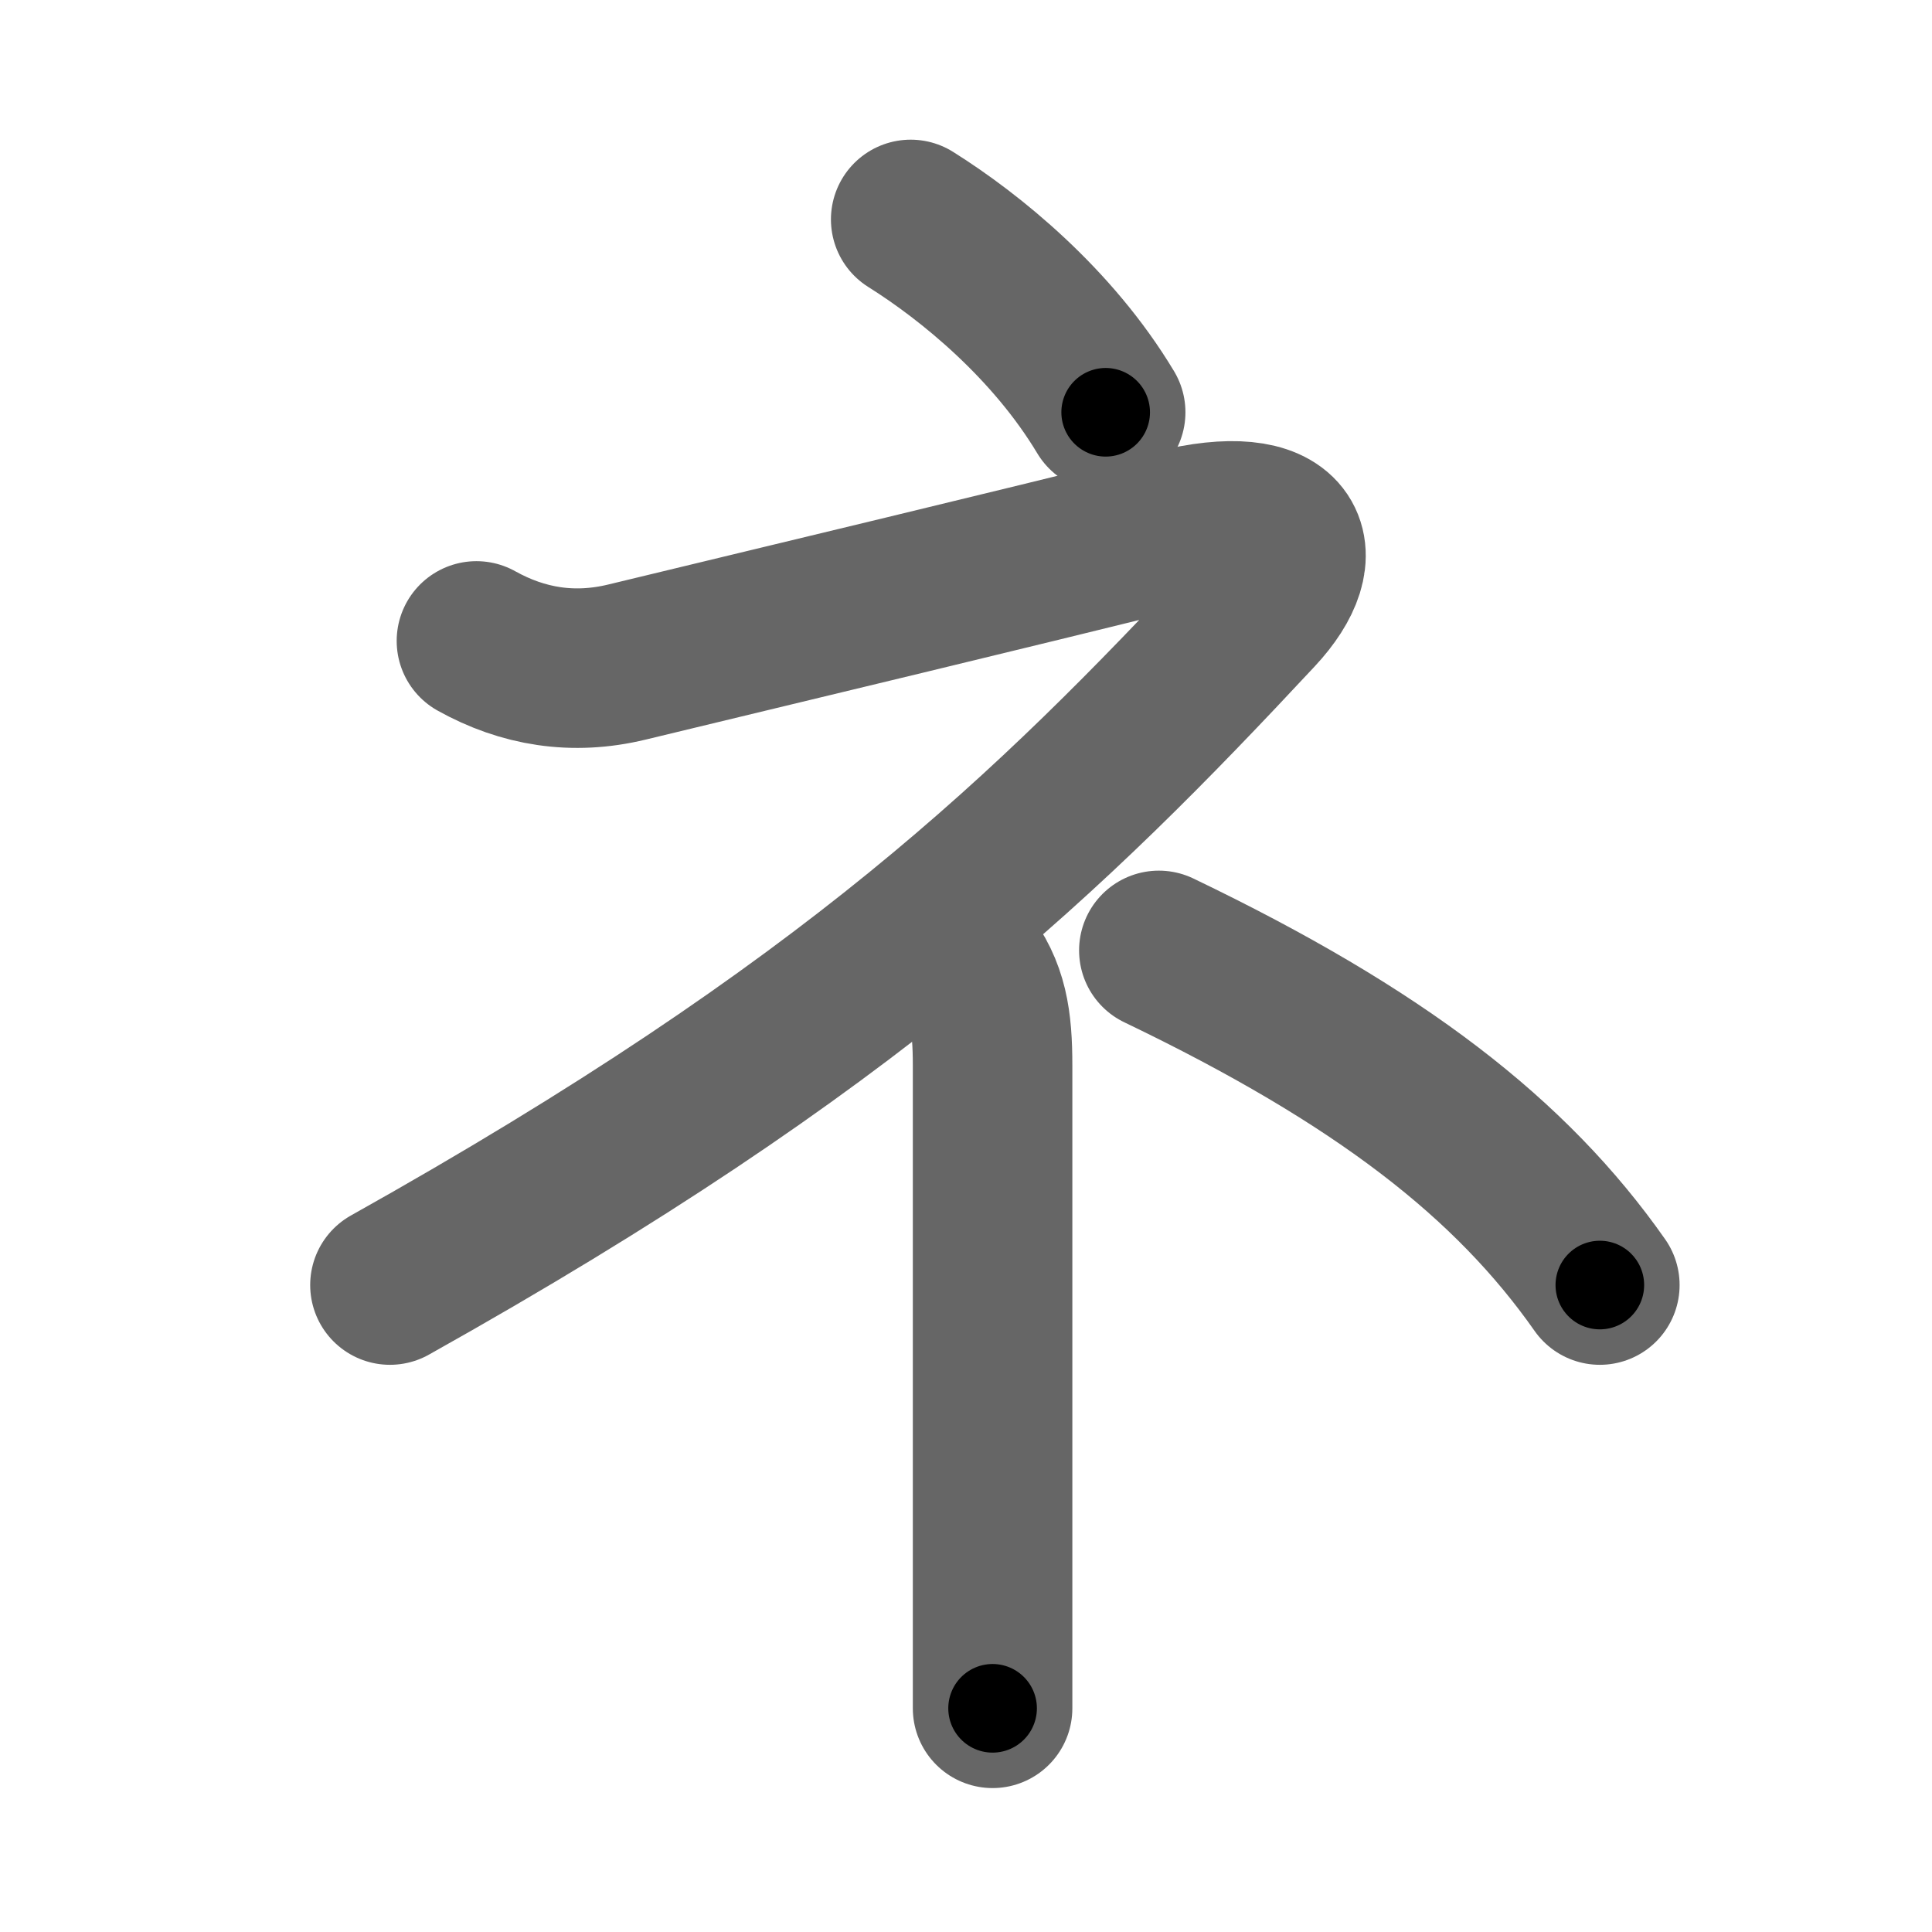 <svg xmlns="http://www.w3.org/2000/svg" width="109" height="109" viewBox="0 0 109 109" id="30cd"><g fill="none" stroke="#666" stroke-width="9" stroke-linecap="round" stroke-linejoin="round"><g><path d="M51.38,12.38c3.38,2.12,8,5.88,11,10.88" /><path d="M26.88,36.16c2.62,1.46,5.45,1.93,8.5,1.19c10.75-2.6,20.75-4.98,30.88-7.5c6.53-1.62,7.81,1.27,4.62,4.68c-11.63,12.47-22.76,23.35-48.88,37.97" /><path d="M54.38,54.12c1.38,1.75,1.62,3.5,1.62,6c0,2.5,0,27.5,0,29.38c0,1.88,0,4,0,6.88" /><path d="M65.38,53.62c12.5,6,19.88,11.75,24.88,18.88" /></g></g><g fill="none" stroke="#000" stroke-width="5" stroke-linecap="round" stroke-linejoin="round"><g><path d="M51.38,12.38c3.38,2.12,8,5.88,11,10.88" stroke-dasharray="15.608" stroke-dashoffset="15.608"><animate attributeName="stroke-dashoffset" values="15.608;15.608;0" dur="0.156s" fill="freeze" begin="0s;30cd.click" /></path><path d="M26.88,36.16c2.62,1.46,5.45,1.93,8.5,1.19c10.75-2.6,20.75-4.98,30.88-7.5c6.53-1.62,7.81,1.27,4.62,4.68c-11.63,12.47-22.76,23.35-48.88,37.97" stroke-dasharray="113.811" stroke-dashoffset="113.811"><animate attributeName="stroke-dashoffset" values="113.811" fill="freeze" begin="30cd.click" /><animate attributeName="stroke-dashoffset" values="113.811;113.811;0" keyTimes="0;0.154;1" dur="1.012s" fill="freeze" begin="0s;30cd.click" /></path><path d="M54.38,54.12c1.38,1.75,1.62,3.5,1.62,6c0,2.5,0,27.5,0,29.38c0,1.88,0,4,0,6.88" stroke-dasharray="42.613" stroke-dashoffset="42.613"><animate attributeName="stroke-dashoffset" values="42.613" fill="freeze" begin="30cd.click" /><animate attributeName="stroke-dashoffset" values="42.613;42.613;0" keyTimes="0;0.704;1" dur="1.438s" fill="freeze" begin="0s;30cd.click" /></path><path d="M65.38,53.62c12.5,6,19.88,11.75,24.88,18.88" stroke-dasharray="31.589" stroke-dashoffset="31.589"><animate attributeName="stroke-dashoffset" values="31.589" fill="freeze" begin="30cd.click" /><animate attributeName="stroke-dashoffset" values="31.589;31.589;0" keyTimes="0;0.82;1" dur="1.754s" fill="freeze" begin="0s;30cd.click" /></path></g></g></svg>